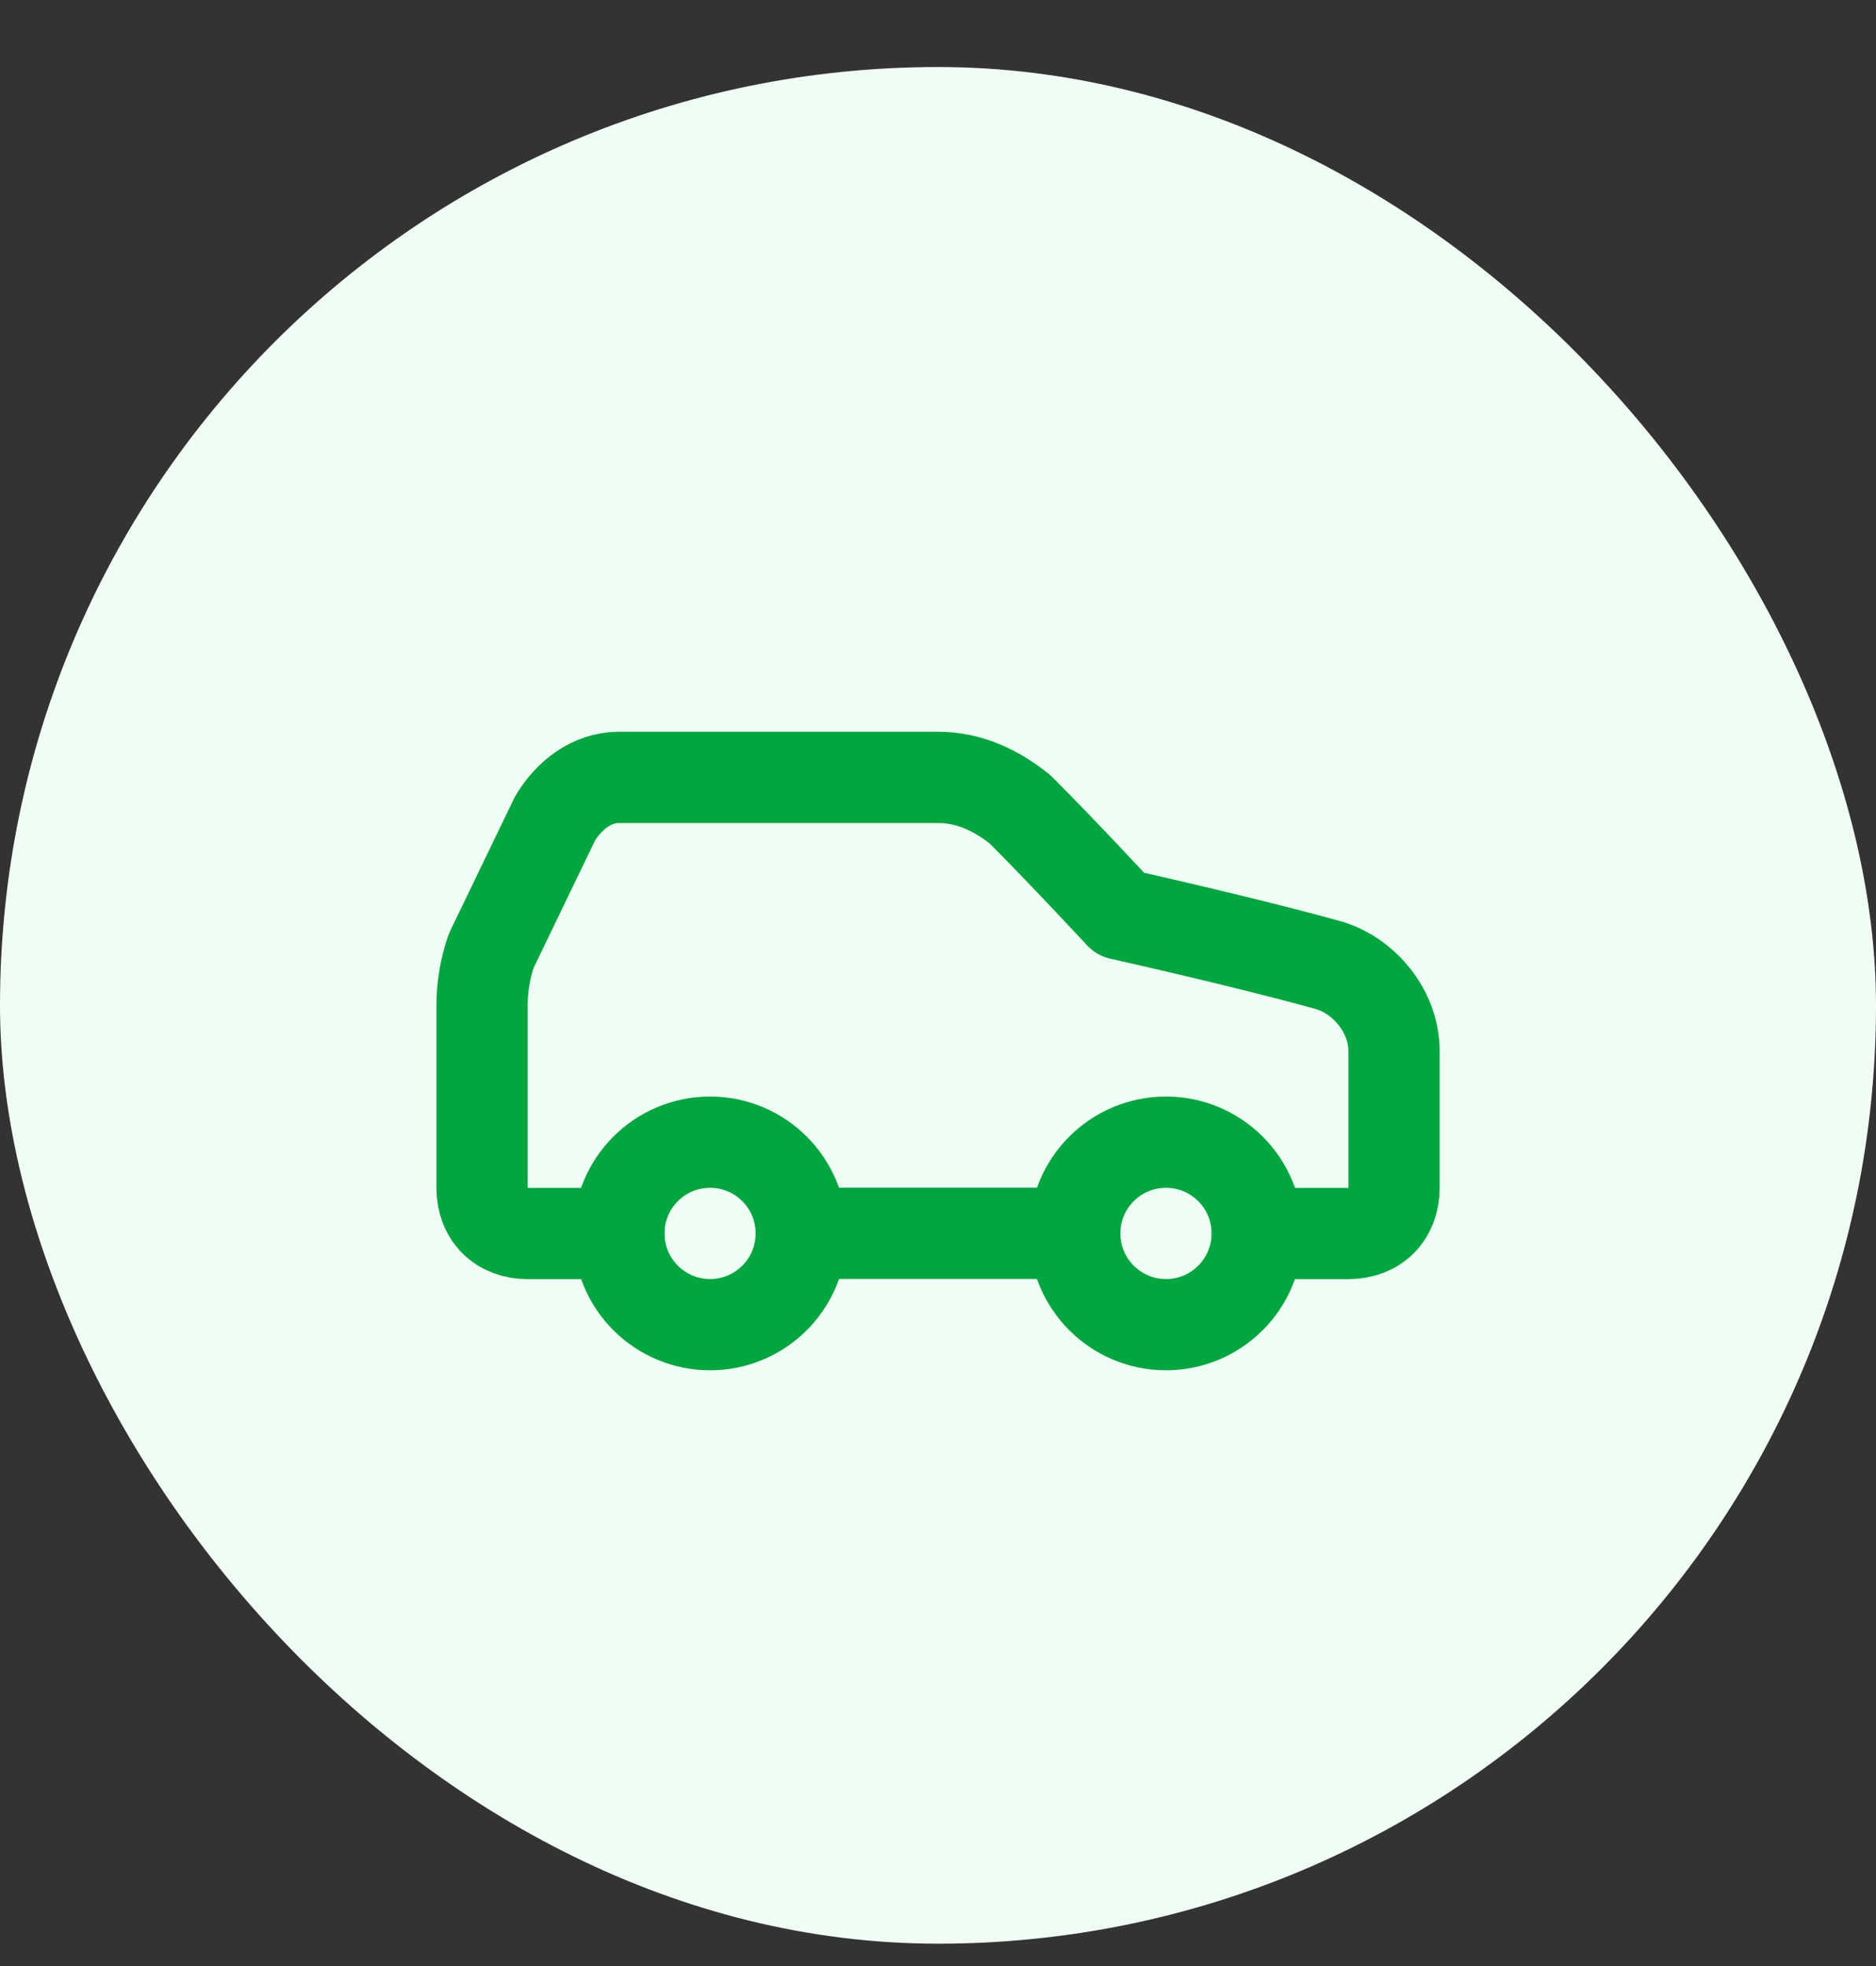 <svg width="21" height="22" viewBox="0 0 21 22" fill="none" xmlns="http://www.w3.org/2000/svg">
<rect x="0" y="0" width="21" height="22" fill="#333333" stroke="none"/>
<rect y="0.75" width="21" height="21" rx="10.5" fill="#F0FDF4"/>
<path d="M14.074 13.803H15.094C15.401 13.803 15.605 13.599 15.605 13.293V11.762C15.605 11.302 15.248 10.894 14.839 10.792C13.92 10.537 12.542 10.23 12.542 10.23C12.542 10.23 11.879 9.516 11.419 9.057C11.164 8.852 10.858 8.699 10.501 8.699H6.928C6.621 8.699 6.366 8.903 6.213 9.159L5.499 10.639C5.431 10.836 5.396 11.043 5.396 11.251V13.293C5.396 13.599 5.601 13.803 5.907 13.803H6.928" stroke="#00A63E" stroke-width="1.021" stroke-linecap="round" stroke-linejoin="round"/>
<path d="M7.949 14.823C8.512 14.823 8.969 14.366 8.969 13.802C8.969 13.238 8.512 12.781 7.949 12.781C7.385 12.781 6.928 13.238 6.928 13.802C6.928 14.366 7.385 14.823 7.949 14.823Z" stroke="#00A63E" stroke-width="1.021" stroke-linecap="round" stroke-linejoin="round"/>
<path d="M8.969 13.801H12.031" stroke="#00A63E" stroke-width="1.021" stroke-linecap="round" stroke-linejoin="round"/>
<path d="M13.052 14.823C13.616 14.823 14.073 14.366 14.073 13.802C14.073 13.238 13.616 12.781 13.052 12.781C12.488 12.781 12.031 13.238 12.031 13.802C12.031 14.366 12.488 14.823 13.052 14.823Z" stroke="#00A63E" stroke-width="1.021" stroke-linecap="round" stroke-linejoin="round"/>
</svg>
